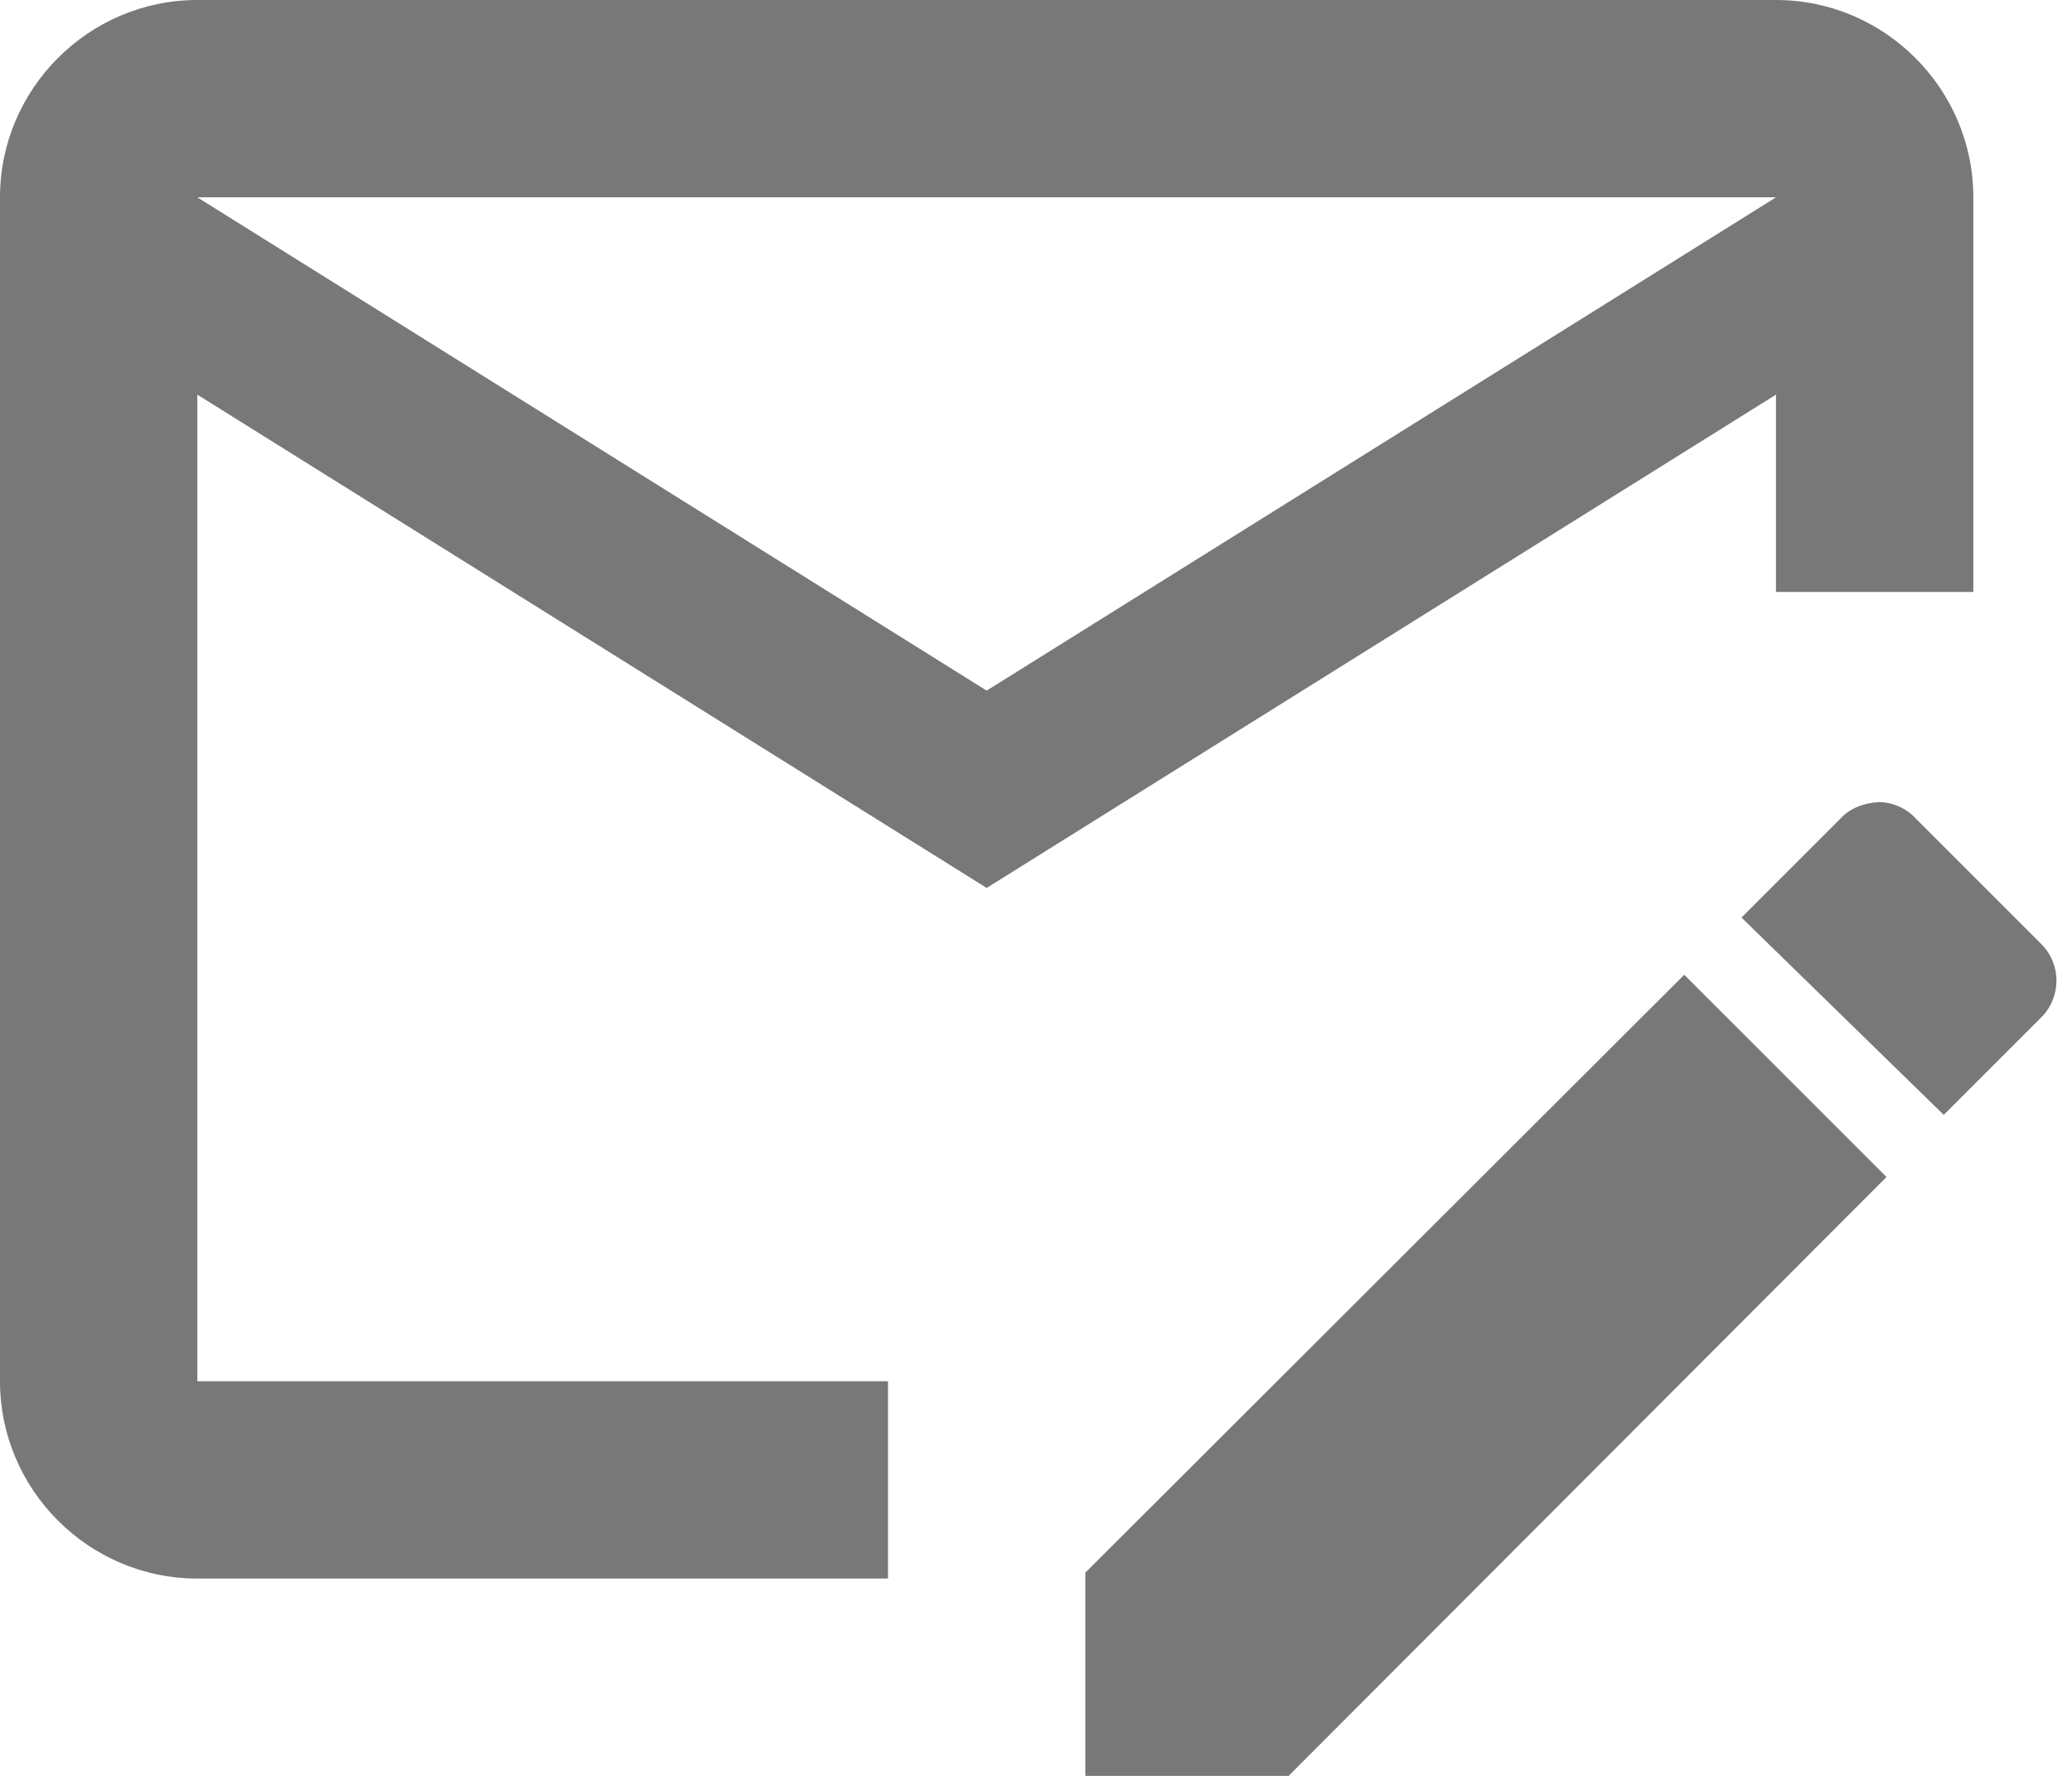 <svg width="21" height="18" viewBox="0 0 21 18" fill="none" xmlns="http://www.w3.org/2000/svg">
<path d="M17.07 9.88L11 15.94V18H13.06L19.12 11.93L17.07 9.88ZM20.7 9.58L19.42 8.3C19.372 8.247 19.313 8.204 19.248 8.175C19.183 8.146 19.112 8.13 19.04 8.13C18.89 8.14 18.75 8.19 18.65 8.3L17.65 9.3L19.7 11.3L20.7 10.3C20.89 10.1 20.89 9.78 20.7 9.58ZM9 14H2V4L10 9L18 4V6H20V2C20 0.9 19.1 0 18 0H2C0.9 0 0 0.9 0 2V14C0 15.1 0.9 16 2 16H9V14ZM18 2L10 7L2 2H18Z" fill="#787878"/>
</svg>
